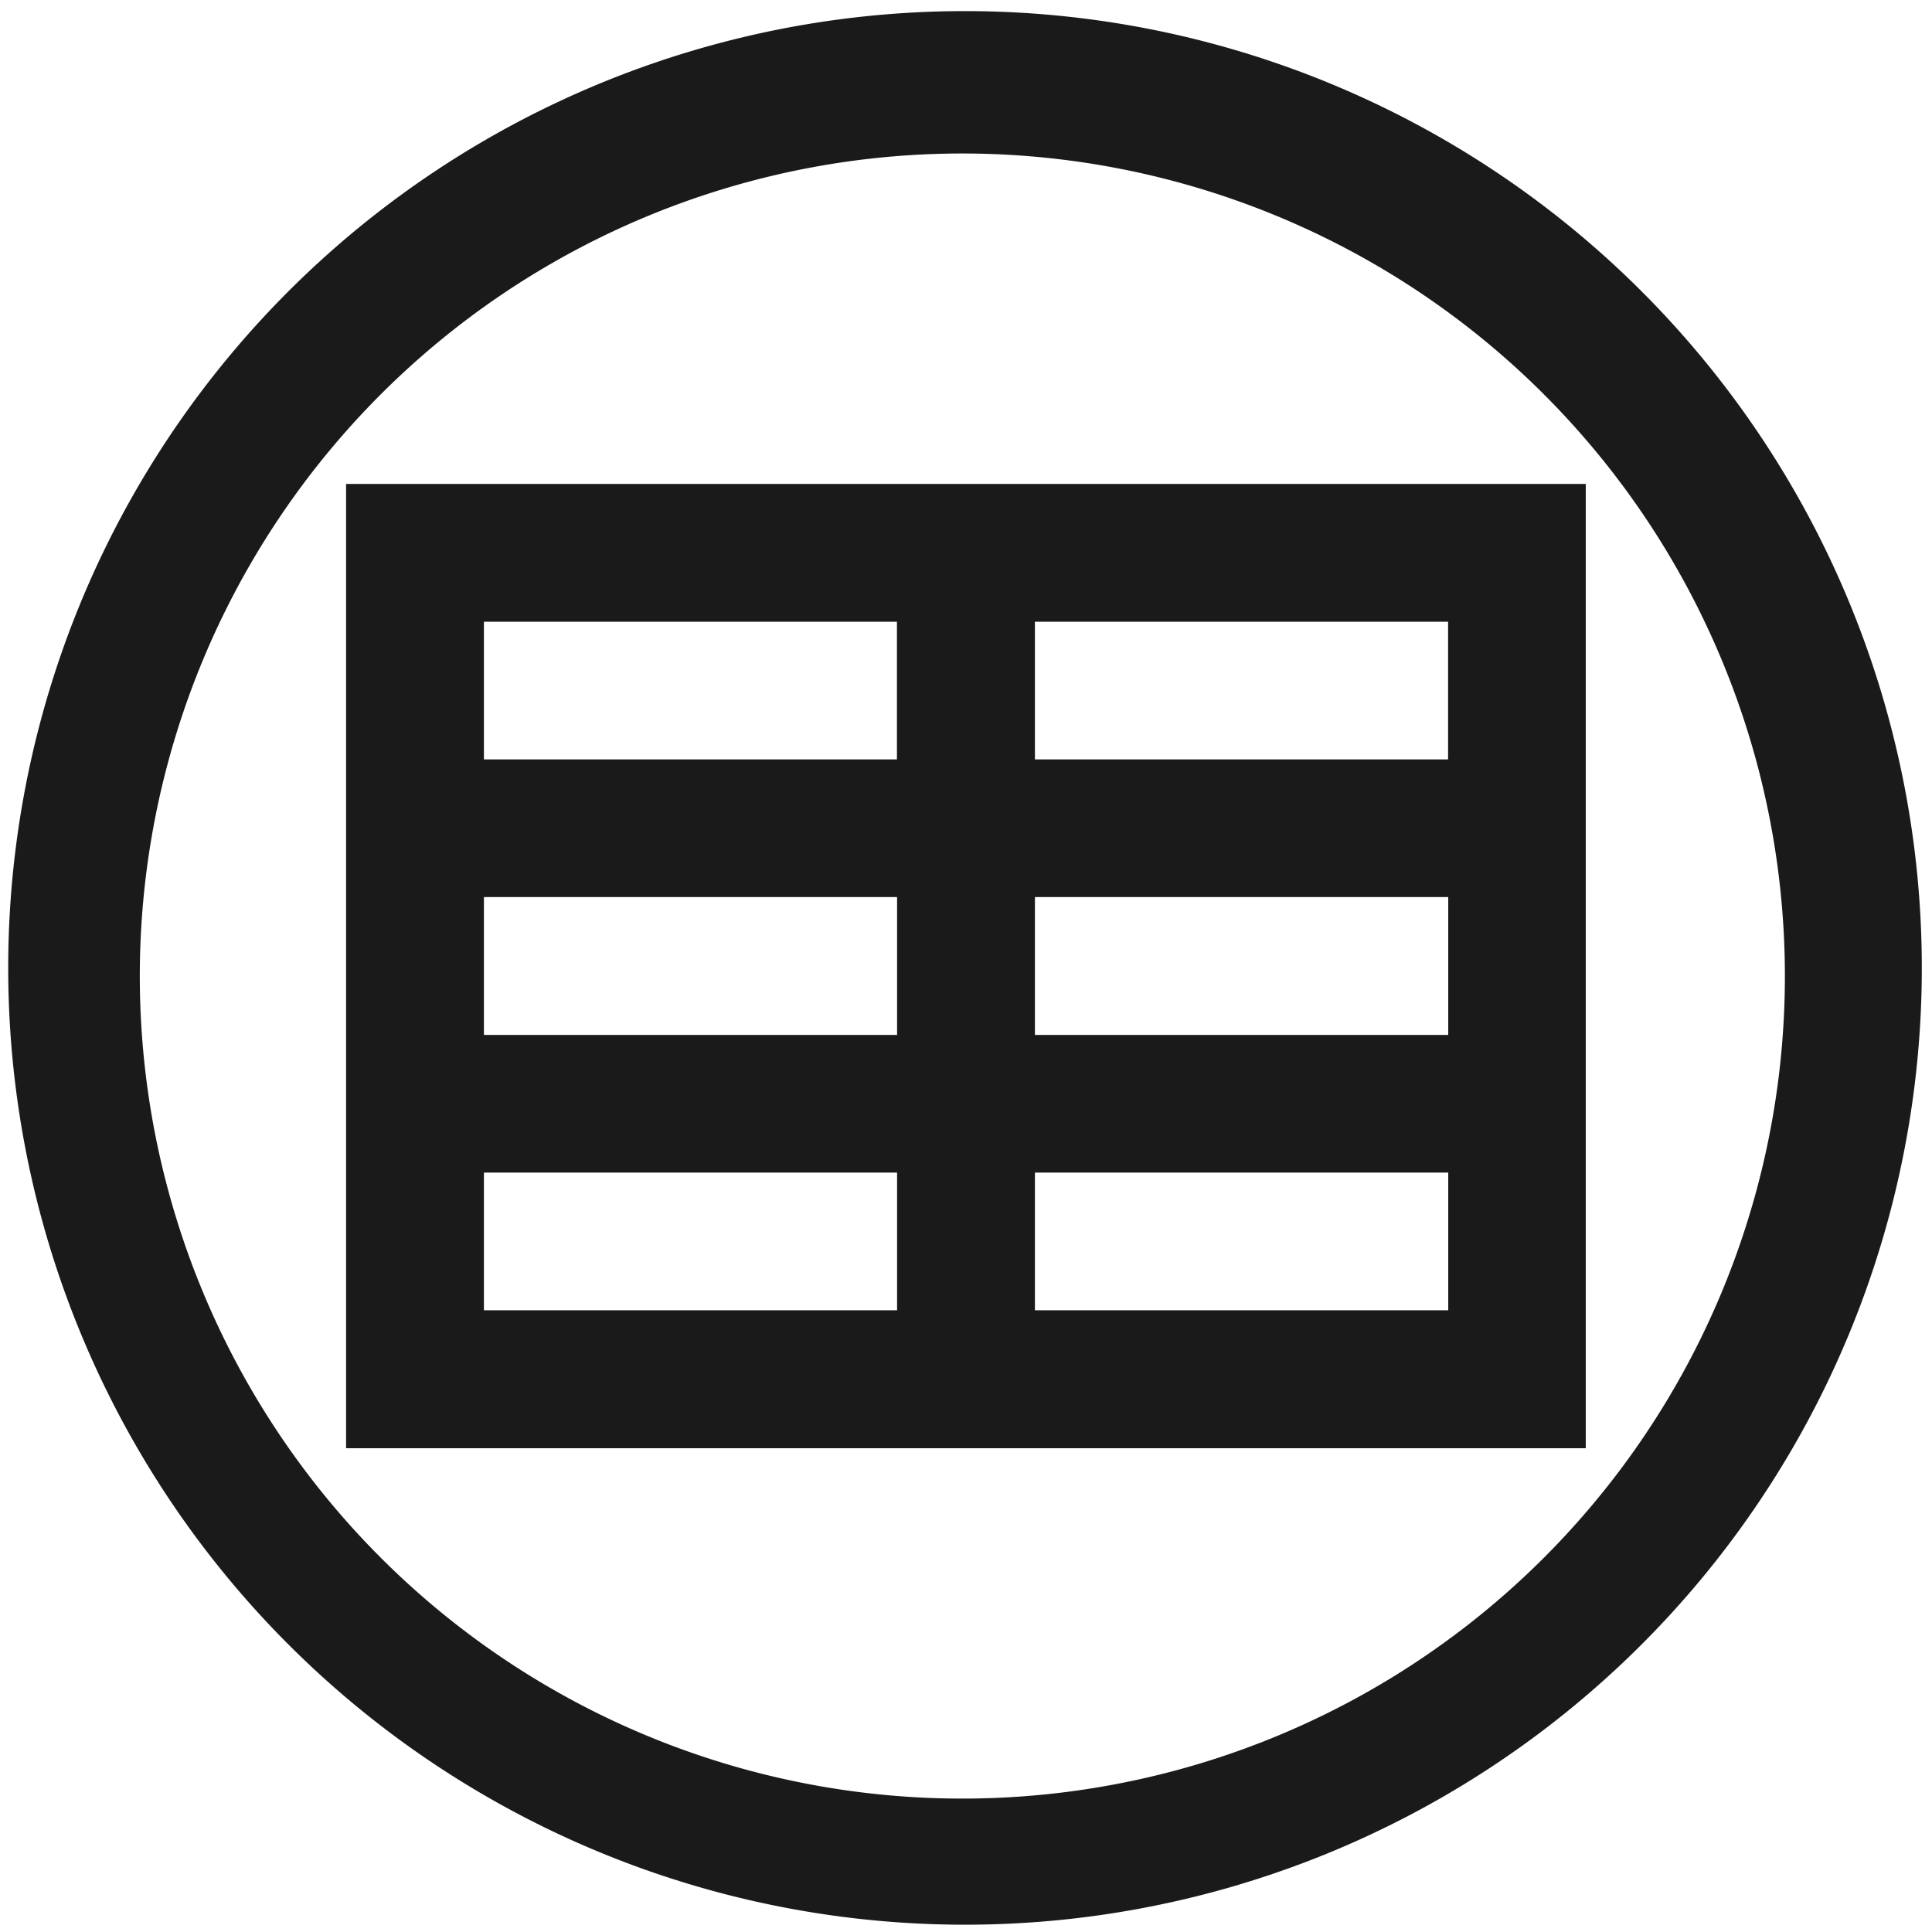 <svg xmlns="http://www.w3.org/2000/svg" width="48" height="48" viewBox="0 0 12.7 12.7">
  <path fill="#1a1a1a" d="M6.344.073a6.289 6.289 0 0 0-6.29 6.29 6.289 6.289 0 0 0 6.29 6.289 6.289 6.289 0 0 0 6.289-6.289A6.289 6.289 0 0 0 6.344.073zm-.018.936a5.407 5.407 0 0 1 5.407 5.407 5.407 5.407 0 0 1-5.407 5.407A5.407 5.407 0 0 1 .919 6.416 5.407 5.407 0 0 1 6.326 1.009zM2.275 3.181v6.339h8.149v-6.339H2.275zm.905.906h2.716v.905H3.181v-.905zm3.622 0h2.717v.905H6.803v-.905zM3.181 5.897h2.716v.906H3.181v-.906zm3.622 0h2.717v.906H6.803v-.906zm-3.622 1.811h2.716v.905H3.181V7.708zm3.622 0h2.717v.905H6.803V7.708z"/>
</svg>
